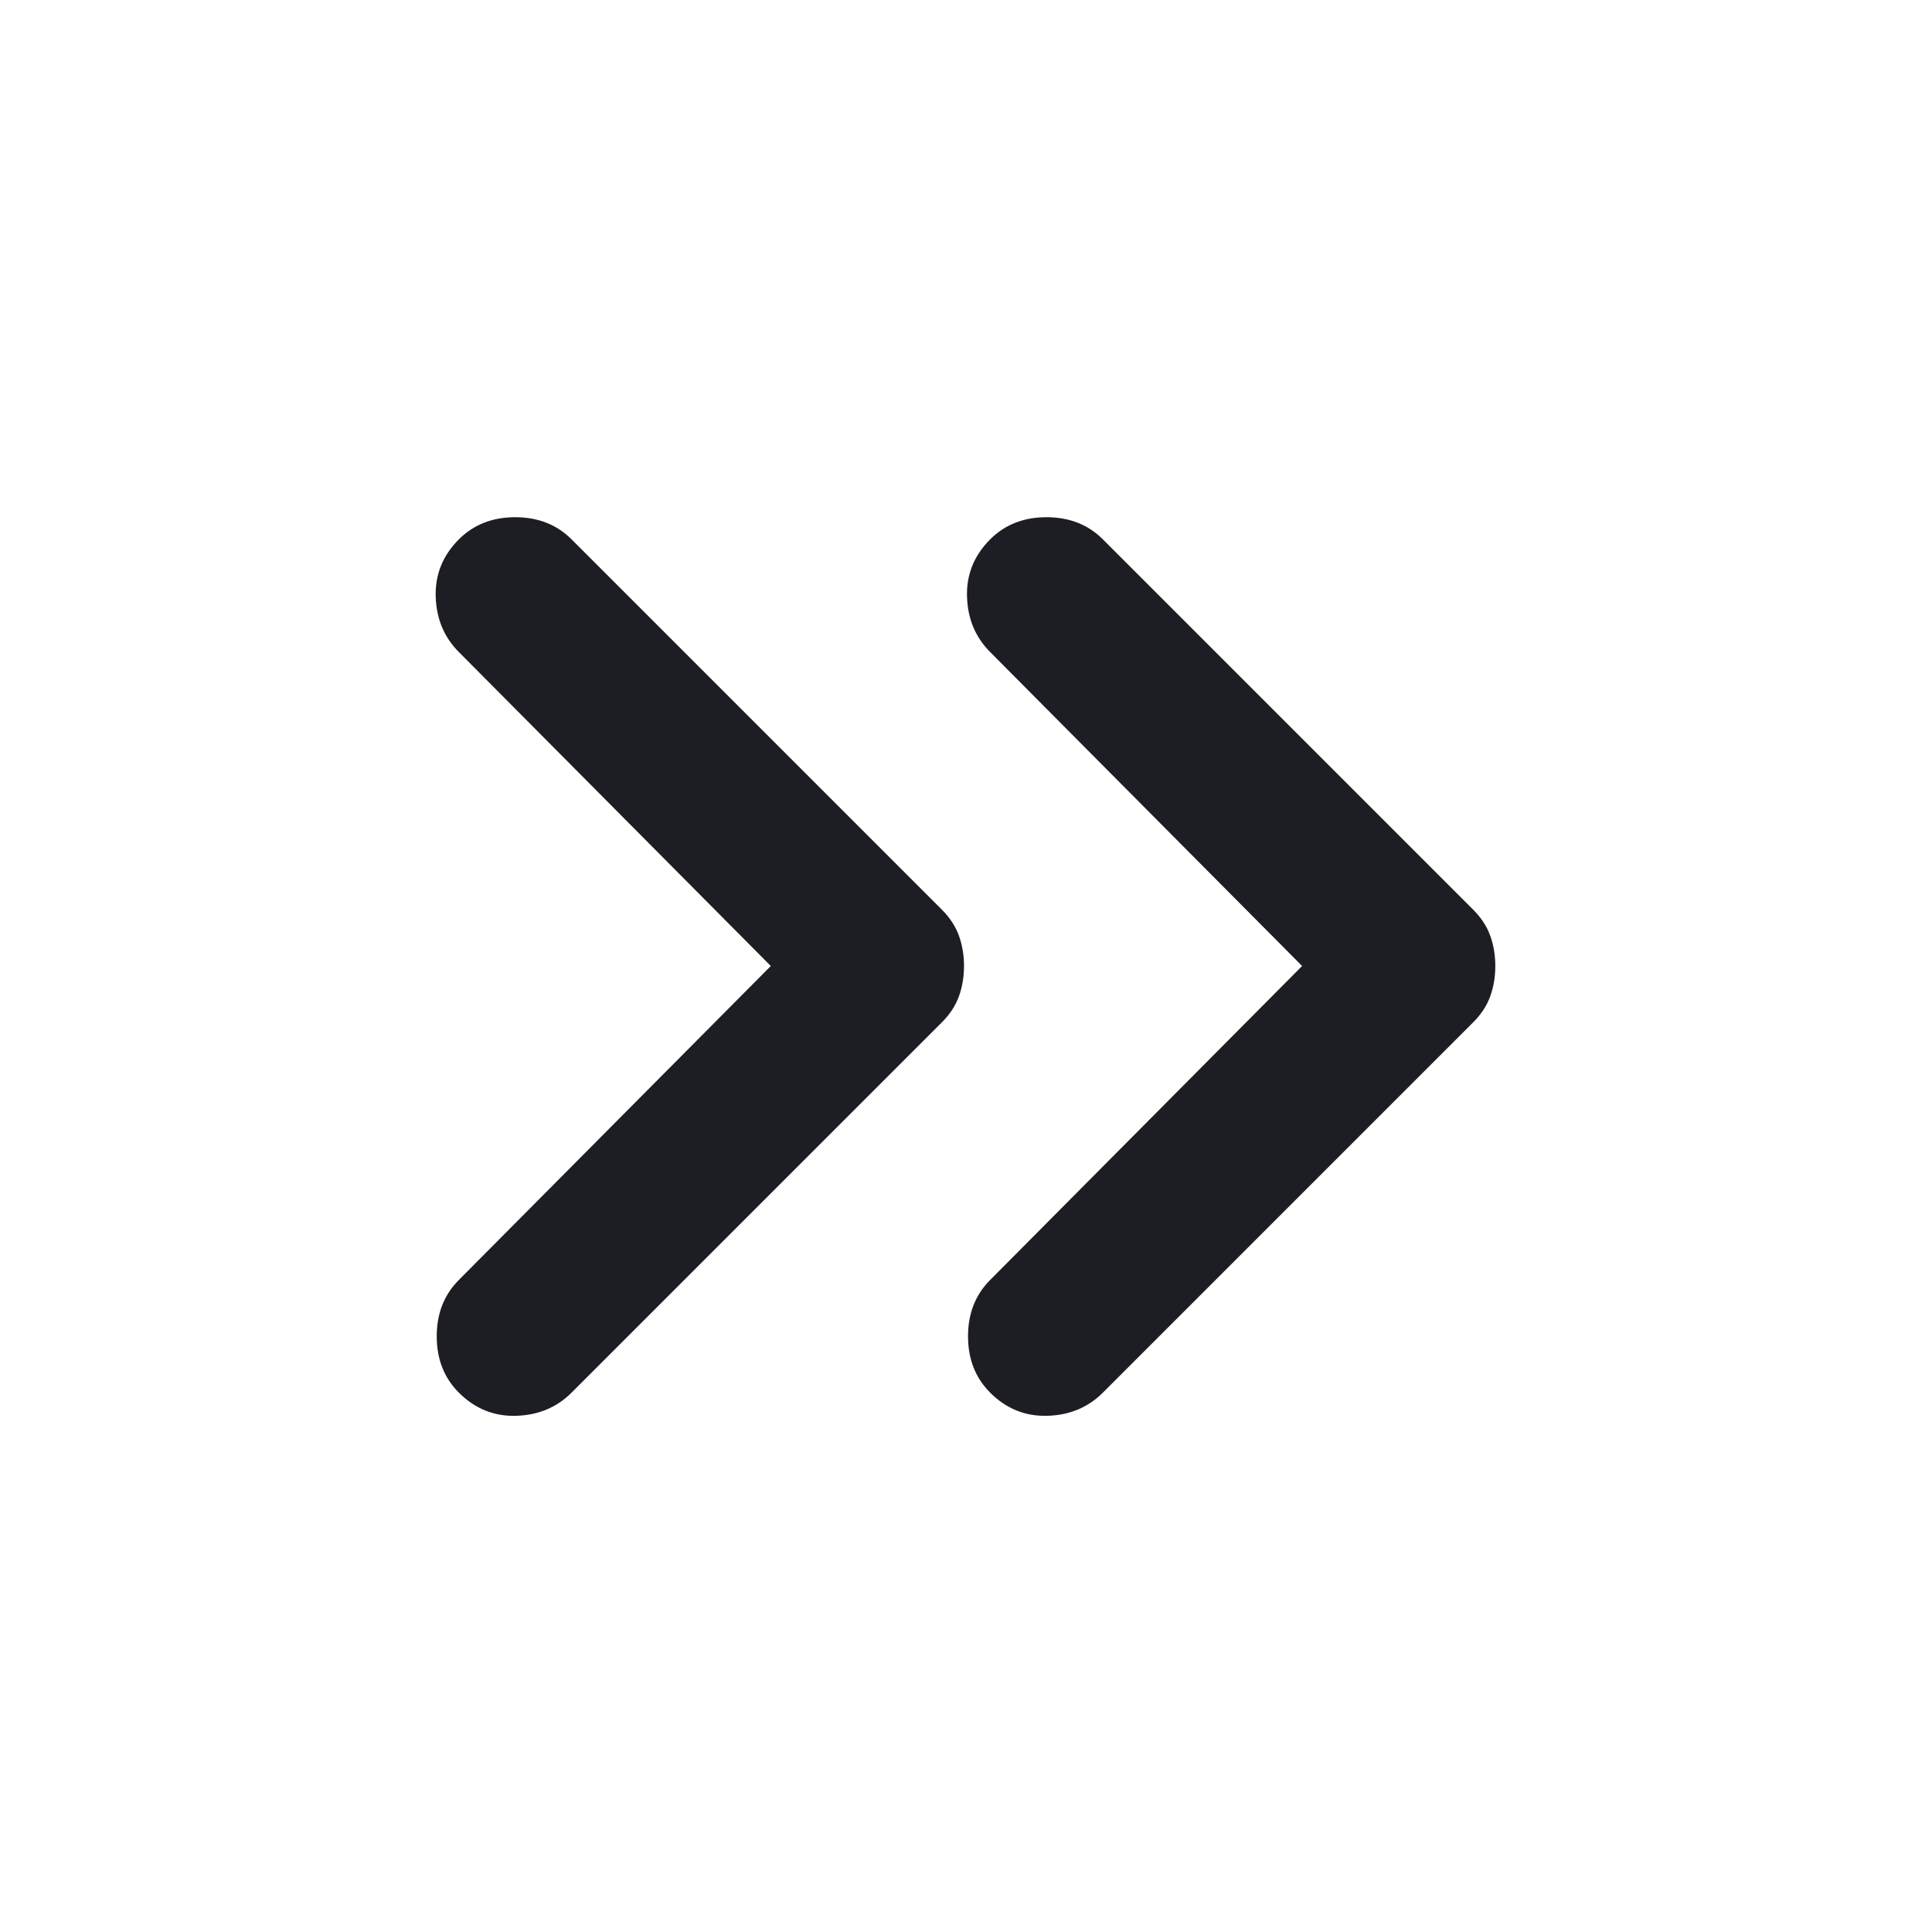 <svg xmlns="http://www.w3.org/2000/svg" width="1200" height="1200" fill="none"><path fill="#1D1E23" d="M478.756 600 285.005 405q-13.75-13.751-14.375-34.375Q270.006 350 285.005 335q13.75-13.75 35-13.75t35 13.75l230 230q7.499 7.499 10.625 16.25 3.126 8.753 3.125 18.75.001 9.997-3.125 18.75-3.126 8.751-10.625 16.25l-230 230c-9.166 9.165-20.624 13.96-34.375 14.375q-20.625.624-35.625-14.375c-9.166-9.165-13.75-20.835-13.75-35s4.584-25.835 13.75-35zm329.999 0-193.75-195c-9.165-9.168-13.96-20.625-14.375-34.375Q600.006 350 615.005 335c9.165-9.167 20.835-13.75 35-13.75s25.835 4.583 35 13.75l230 230q7.499 7.499 10.625 16.25 3.126 8.753 3.125 18.75.001 9.997-3.125 18.75-3.126 8.751-10.625 16.25l-230 230c-9.165 9.165-20.625 13.96-34.375 14.375q-20.625.624-35.625-14.375c-9.165-9.165-13.75-20.835-13.75-35s4.585-25.835 13.75-35z"/></svg>